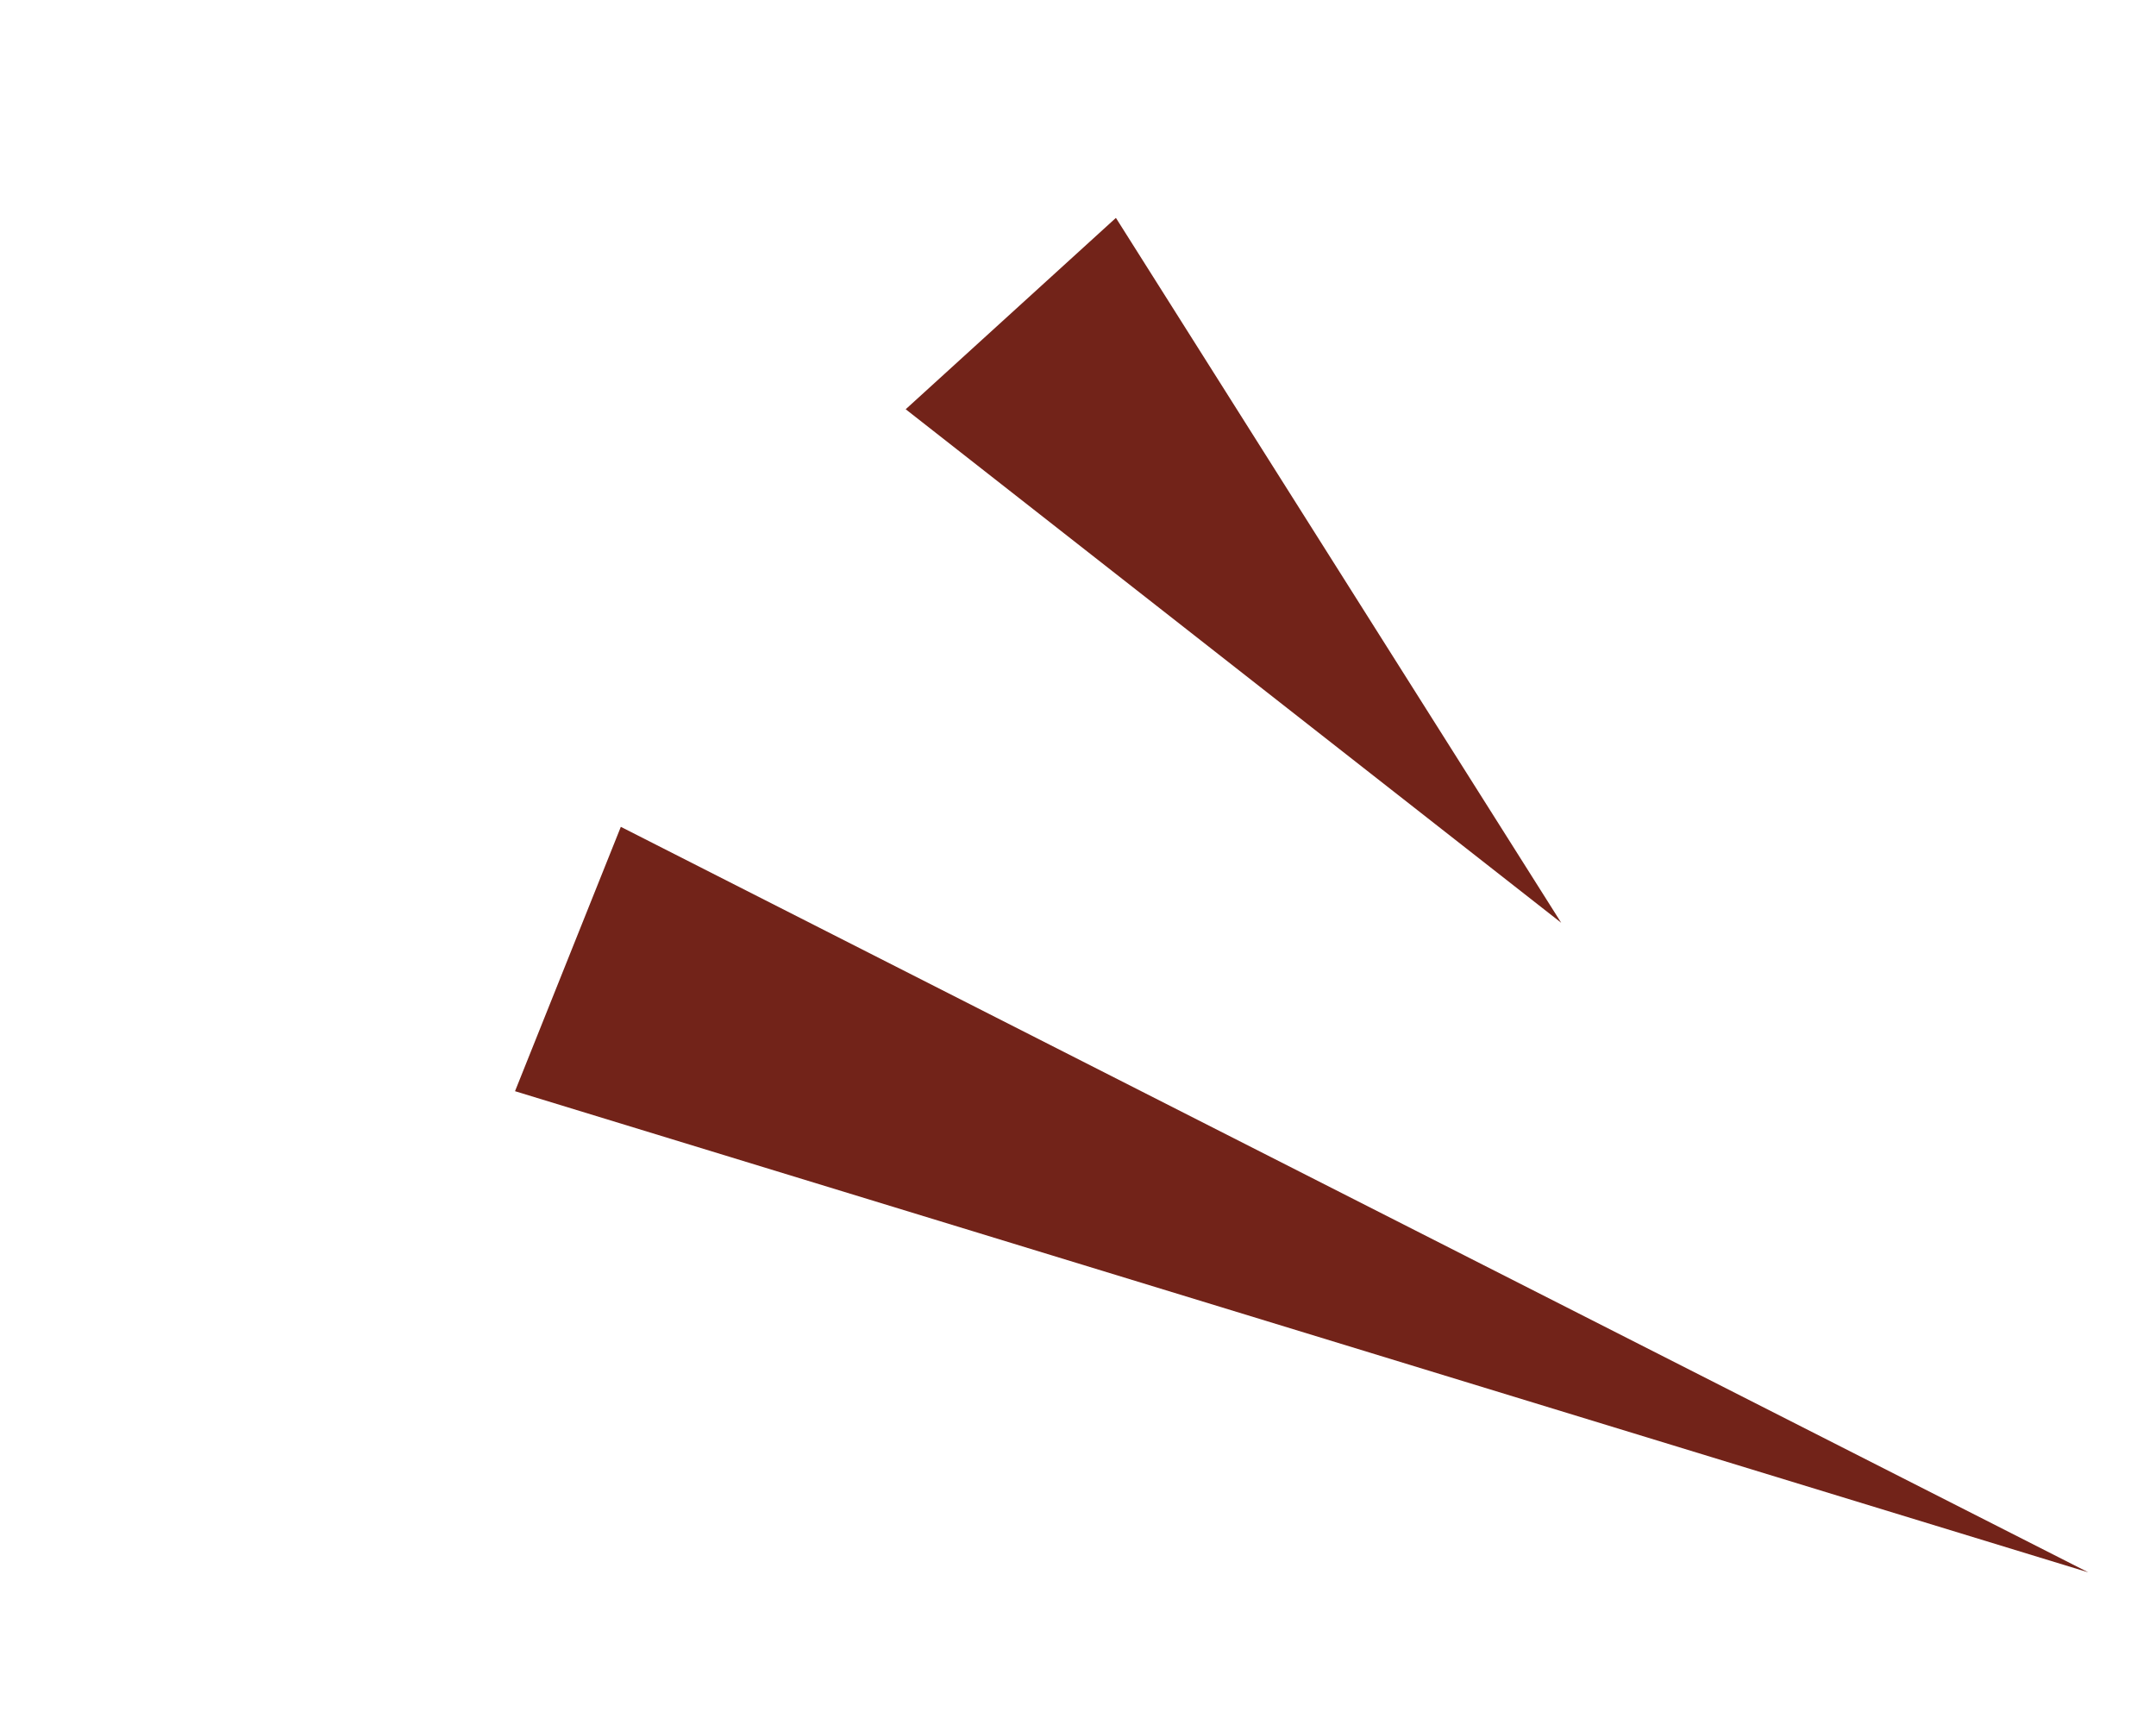 <svg width="65" height="52" viewBox="0 0 65 52" fill="none" xmlns="http://www.w3.org/2000/svg">
<path d="M62.961 47.399L15.527 32.894L18.717 24.925L62.961 47.399Z" fill="#722319"/>
<path d="M47.068 27.817L27.305 12.337L33.643 6.568L47.068 27.817Z" fill="#722319"/>
</svg>
